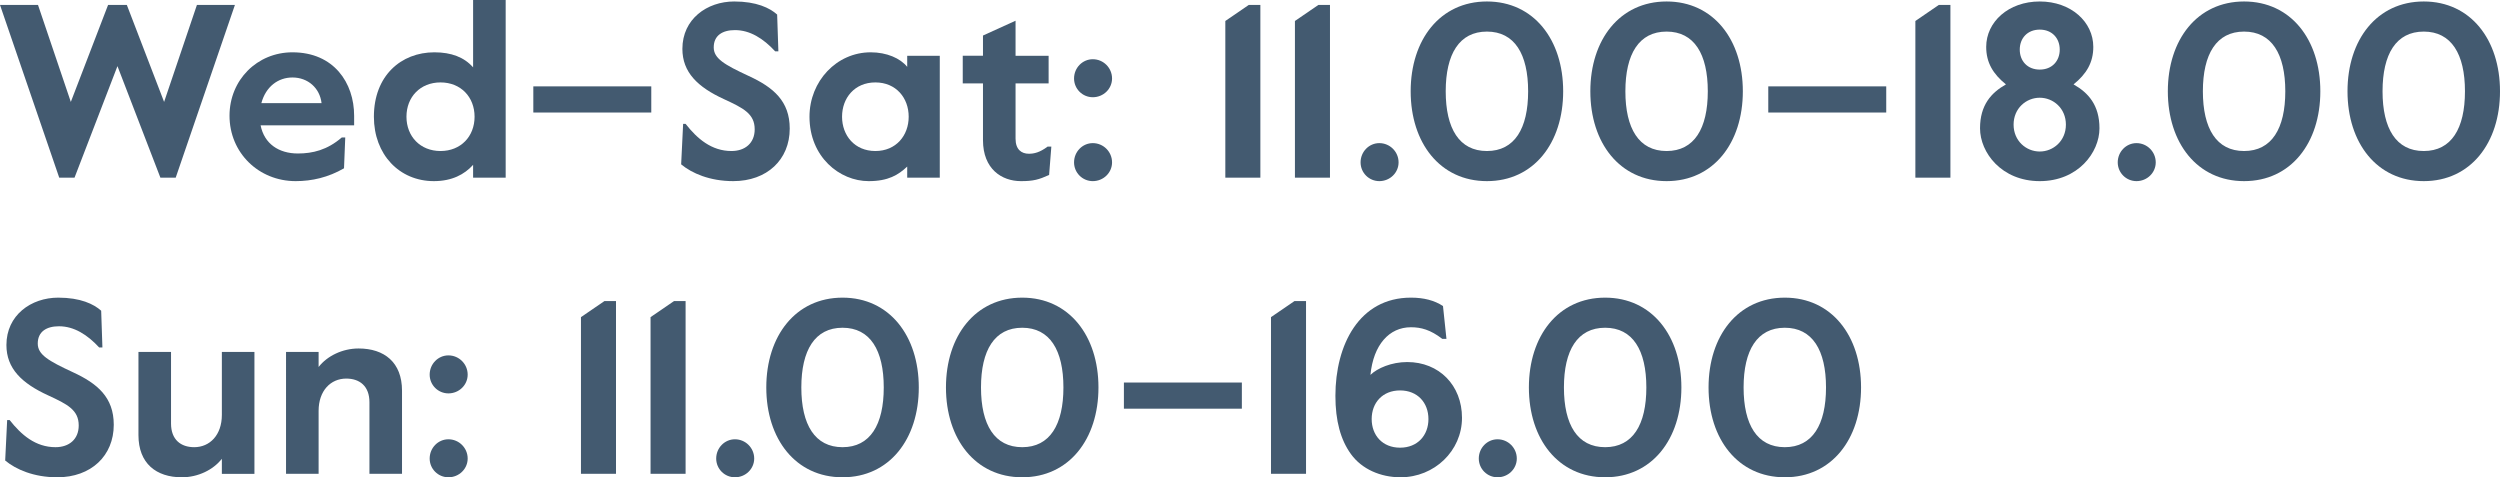 <?xml version="1.0" encoding="utf-8"?>
<!-- Generator: Adobe Illustrator 16.0.0, SVG Export Plug-In . SVG Version: 6.00 Build 0)  -->
<!DOCTYPE svg PUBLIC "-//W3C//DTD SVG 1.1//EN" "http://www.w3.org/Graphics/SVG/1.1/DTD/svg11.dtd">
<svg version="1.1" id="Layer_1" xmlns="http://www.w3.org/2000/svg" xmlns:xlink="http://www.w3.org/1999/xlink" x="0px" y="0px"
	 width="524.979px" height="100.226px" viewBox="1.14 2.198 524.979 100.226" enable-background="new 1.14 2.198 524.979 100.226"
	 xml:space="preserve">
<g>
	<path fill="#435A70" d="M13.577,39.508L1.14,3.234h7.98L16.012,23.6l7.825-20.366h3.938L35.6,23.6l6.892-20.366h7.98L38.035,39.508
		h-3.213l-9.017-23.422l-9.017,23.422H13.577z"/>
	<path fill="#435A70" d="M73.64,31.062l-0.259,6.477c-3.316,1.918-6.736,2.695-10.156,2.695c-7.773,0-13.888-5.96-13.888-13.732
		c0-7.514,5.804-13.318,13.214-13.318c8.706,0,12.955,6.426,12.955,13.318v2.021h-19.64c0.777,3.886,3.835,5.907,7.825,5.907
		c3.109,0,6.167-0.726,9.224-3.368H73.64z M56.022,23.859h12.644c-0.363-3.161-2.85-5.39-6.115-5.39
		C59.546,18.469,56.955,20.387,56.022,23.859z"/>
	<path fill="#435A70" d="M79.655,26.708c0-8.602,5.7-13.525,12.696-13.525c3.576,0,6.27,1.037,8.136,3.161V2.198h6.84v37.31h-6.84
		v-2.694c-1.814,2.021-4.457,3.42-8.239,3.42C84.992,40.234,79.655,34.637,79.655,26.708z M100.797,26.708
		c0-4.146-2.902-7.203-7.151-7.203s-7.151,3.057-7.151,7.203s2.902,7.203,7.151,7.203S100.797,30.854,100.797,26.708z"/>
	<path fill="#435A70" d="M113.134,20.335h24.77v5.492h-24.77V20.335z"/>
	<path fill="#435A70" d="M145.11,28.211c2.436,3.109,5.441,5.7,9.638,5.7c2.85,0,4.871-1.658,4.871-4.56
		c0-3.265-2.384-4.457-6.426-6.322c-5.544-2.539-8.757-5.648-8.757-10.571c0-6.27,5.182-9.949,10.882-9.949
		c4.664,0,7.462,1.347,9.017,2.746l0.259,7.721h-0.674c-2.487-2.694-5.286-4.457-8.446-4.457c-2.643,0-4.457,1.14-4.457,3.627
		c0,2.332,2.228,3.627,7.358,6.011c5.182,2.384,8.602,5.286,8.602,11.038c0,6.529-4.767,11.038-11.866,11.038
		c-4.923,0-8.706-1.658-10.934-3.524l0.415-8.498H145.11z"/>
	<path fill="#435A70" d="M171.126,26.708c0-7.462,5.7-13.525,12.851-13.525c3.369,0,6.219,1.244,7.669,3.058v-2.332h6.84v25.599
		h-6.84v-2.332c-1.866,1.762-3.99,3.058-8.083,3.058C177.448,40.234,171.126,35.156,171.126,26.708z M191.957,26.708
		c0-3.938-2.643-7.203-6.996-7.203c-4.353,0-6.996,3.265-6.996,7.203c0,3.938,2.643,7.203,6.996,7.203
		C189.314,33.912,191.957,30.647,191.957,26.708z"/>
	<path fill="#435A70" d="M221.912,32.979l-0.466,5.959c-2.177,0.984-3.316,1.296-5.908,1.296c-4.042,0-7.98-2.539-7.98-8.603V19.713
		h-4.249v-5.804h4.249V9.66l6.84-3.109v7.358h6.943v5.804h-6.943v11.608c0,2.28,1.244,3.161,2.798,3.161
		c1.088,0,2.28-0.26,3.938-1.503H221.912z"/>
	<path fill="#435A70" d="M230.62,14.635c2.228,0,4.042,1.813,4.042,4.042c0,2.176-1.814,3.938-4.042,3.938
		c-2.176,0-3.938-1.762-3.938-3.938C226.682,16.448,228.444,14.635,230.62,14.635z M230.62,32.253c2.228,0,4.042,1.813,4.042,4.042
		c0,2.177-1.814,3.938-4.042,3.938c-2.176,0-3.938-1.762-3.938-3.938C226.682,34.067,228.444,32.253,230.62,32.253z"/>
	<path fill="#435A70" d="M258.449,6.603l4.922-3.369h2.436v36.274h-7.358V6.603z"/>
	<path fill="#435A70" d="M273.064,6.603l4.923-3.369h2.436v36.274h-7.358V6.603z"/>
	<path fill="#435A70" d="M290.787,32.253c2.228,0,4.042,1.813,4.042,4.042c0,2.177-1.814,3.938-4.042,3.938
		c-2.177,0-3.938-1.762-3.938-3.938C286.849,34.067,288.611,32.253,290.787,32.253z"/>
	<path fill="#435A70" d="M313.381,2.509c9.846,0,16.012,8.032,16.012,18.862c0,10.83-6.166,18.862-16.012,18.862
		s-16.012-8.032-16.012-18.862C297.369,10.541,303.535,2.509,313.381,2.509z M313.381,33.912c5.804,0,8.654-4.716,8.654-12.54
		c0-7.825-2.851-12.541-8.654-12.541s-8.653,4.715-8.653,12.541C304.728,29.196,307.577,33.912,313.381,33.912z"/>
	<path fill="#435A70" d="M351.11,2.509c9.846,0,16.012,8.032,16.012,18.862c0,10.83-6.166,18.862-16.012,18.862
		s-16.012-8.032-16.012-18.862C335.098,10.541,341.264,2.509,351.11,2.509z M351.11,33.912c5.804,0,8.654-4.716,8.654-12.54
		c0-7.825-2.851-12.541-8.654-12.541s-8.653,4.715-8.653,12.541C342.456,29.196,345.306,33.912,351.11,33.912z"/>
	<path fill="#435A70" d="M372.463,20.335h24.77v5.492h-24.77V20.335z"/>
	<path fill="#435A70" d="M403.351,6.603l4.923-3.369h2.436v36.274h-7.358V6.603z"/>
	<path fill="#435A70" d="M429.47,2.509c6.581,0,11.244,4.301,11.244,9.535c0,3.316-1.451,5.7-4.146,7.876
		c3.109,1.762,5.441,4.353,5.441,9.224c0,5.078-4.509,11.09-12.54,11.09c-8.032,0-12.54-6.012-12.54-11.09
		c0-4.871,2.331-7.462,5.44-9.224c-2.694-2.176-4.146-4.56-4.146-7.876C418.225,6.81,422.889,2.509,429.47,2.509z M423.977,28.367
		c0,3.42,2.643,5.648,5.493,5.648c2.85,0,5.492-2.229,5.492-5.648s-2.643-5.647-5.492-5.647
		C426.619,22.719,423.977,24.947,423.977,28.367z M433.667,12.614c0-2.384-1.606-4.197-4.197-4.197s-4.197,1.813-4.197,4.197
		s1.606,4.197,4.197,4.197S433.667,14.998,433.667,12.614z"/>
	<path fill="#435A70" d="M449.785,32.253c2.229,0,4.042,1.813,4.042,4.042c0,2.177-1.813,3.938-4.042,3.938
		c-2.176,0-3.938-1.762-3.938-3.938C445.848,34.067,447.61,32.253,449.785,32.253z"/>
	<path fill="#435A70" d="M472.379,2.509c9.846,0,16.012,8.032,16.012,18.862c0,10.83-6.166,18.862-16.012,18.862
		s-16.012-8.032-16.012-18.862C456.367,10.541,462.533,2.509,472.379,2.509z M472.379,33.912c5.804,0,8.654-4.716,8.654-12.54
		c0-7.825-2.851-12.541-8.654-12.541s-8.653,4.715-8.653,12.541C463.726,29.196,466.575,33.912,472.379,33.912z"/>
	<path fill="#435A70" d="M510.108,2.509c9.846,0,16.012,8.032,16.012,18.862c0,10.83-6.166,18.862-16.012,18.862
		s-16.012-8.032-16.012-18.862C494.096,10.541,500.262,2.509,510.108,2.509z M510.108,33.912c5.804,0,8.654-4.716,8.654-12.54
		c0-7.825-2.851-12.541-8.654-12.541s-8.653,4.715-8.653,12.541C501.454,29.196,504.304,33.912,510.108,33.912z"/>
	<path fill="#435A70" d="M3.161,90.403c2.436,3.108,5.441,5.7,9.638,5.7c2.85,0,4.871-1.658,4.871-4.561
		c0-3.265-2.384-4.456-6.426-6.322C5.7,82.681,2.488,79.573,2.488,74.65c0-6.271,5.182-9.949,10.882-9.949
		c4.664,0,7.462,1.347,9.017,2.746l0.259,7.721h-0.674c-2.487-2.694-5.286-4.456-8.446-4.456c-2.643,0-4.457,1.14-4.457,3.627
		c0,2.332,2.228,3.628,7.358,6.012c5.182,2.383,8.602,5.285,8.602,11.037c0,6.529-4.767,11.037-11.866,11.037
		c-4.923,0-8.706-1.658-10.934-3.523l0.415-8.498H3.161z"/>
	<path fill="#435A70" d="M37.054,91.128c0,3.42,2.073,4.975,4.871,4.975c3.265,0,5.804-2.54,5.804-6.789V76.1h6.84v25.599h-6.84
		v-3.161c-1.813,2.332-5.026,3.887-8.395,3.887c-5.389,0-9.12-2.901-9.12-8.861V76.1h6.84V91.128z"/>
	<path fill="#435A70" d="M78.72,86.671c0-3.42-2.073-4.975-4.871-4.975c-3.265,0-5.804,2.539-5.804,6.788v13.214h-6.84V76.1h6.84
		v3.161c1.814-2.332,5.026-3.886,8.395-3.886c5.39,0,9.12,2.901,9.12,8.86v17.463h-6.84V86.671z"/>
	<path fill="#435A70" d="M95.305,76.826c2.228,0,4.042,1.813,4.042,4.042c0,2.177-1.814,3.938-4.042,3.938
		c-2.176,0-3.938-1.762-3.938-3.938C91.367,78.639,93.129,76.826,95.305,76.826z M95.305,94.445c2.228,0,4.042,1.813,4.042,4.041
		c0,2.177-1.814,3.938-4.042,3.938c-2.176,0-3.938-1.762-3.938-3.938C91.367,96.258,93.129,94.445,95.305,94.445z"/>
	<path fill="#435A70" d="M123.135,68.794l4.923-3.368h2.436v36.272h-7.358V68.794z"/>
	<path fill="#435A70" d="M137.749,68.794l4.923-3.368h2.436v36.272h-7.358V68.794z"/>
	<path fill="#435A70" d="M155.473,94.445c2.228,0,4.042,1.813,4.042,4.041c0,2.177-1.814,3.938-4.042,3.938
		c-2.176,0-3.938-1.762-3.938-3.938C151.535,96.258,153.297,94.445,155.473,94.445z"/>
	<path fill="#435A70" d="M178.067,64.701c9.846,0,16.012,8.031,16.012,18.861s-6.167,18.862-16.012,18.862
		c-9.845,0-16.012-8.032-16.012-18.862S168.222,64.701,178.067,64.701z M178.067,96.103c5.804,0,8.654-4.716,8.654-12.541
		c0-7.824-2.85-12.54-8.654-12.54s-8.654,4.716-8.654,12.54C169.413,91.387,172.263,96.103,178.067,96.103z"/>
	<path fill="#435A70" d="M215.796,64.701c9.846,0,16.012,8.031,16.012,18.861s-6.167,18.862-16.012,18.862
		c-9.845,0-16.012-8.032-16.012-18.862S205.95,64.701,215.796,64.701z M215.796,96.103c5.804,0,8.654-4.716,8.654-12.541
		c0-7.824-2.85-12.54-8.654-12.54s-8.654,4.716-8.654,12.54C207.142,91.387,209.992,96.103,215.796,96.103z"/>
	<path fill="#435A70" d="M237.15,82.526h24.77v5.493h-24.77V82.526z"/>
	<path fill="#435A70" d="M268.036,68.794l4.923-3.368h2.436v36.272h-7.358V68.794z"/>
	<path fill="#435A70" d="M304.001,73.354c-2.488-1.917-4.457-2.436-6.582-2.436c-4.56,0-7.876,3.68-8.498,10.001
		c1.451-1.398,4.404-2.694,7.721-2.694c6.686,0,11.504,4.871,11.504,11.711c0,6.943-5.803,12.488-12.902,12.488
		c-4.197,0-8.136-1.71-10.416-4.871c-2.176-3.005-3.264-6.995-3.264-12.229c0-10.675,4.975-20.624,15.855-20.624
		c2.695,0,4.924,0.569,6.736,1.762l0.727,6.892H304.001z M289.181,90.195c0,3.421,2.279,6.012,5.959,6.012
		c3.679,0,5.959-2.591,5.959-6.012c0-3.42-2.28-6.011-5.959-6.011C291.46,84.184,289.181,86.775,289.181,90.195z"/>
	<path fill="#435A70" d="M315.612,94.445c2.228,0,4.042,1.813,4.042,4.041c0,2.177-1.814,3.938-4.042,3.938
		c-2.177,0-3.938-1.762-3.938-3.938C311.673,96.258,313.435,94.445,315.612,94.445z"/>
	<path fill="#435A70" d="M338.205,64.701c9.846,0,16.012,8.031,16.012,18.861s-6.166,18.862-16.012,18.862
		s-16.012-8.032-16.012-18.862S328.36,64.701,338.205,64.701z M338.205,96.103c5.804,0,8.654-4.716,8.654-12.541
		c0-7.824-2.851-12.54-8.654-12.54s-8.653,4.716-8.653,12.54C329.552,91.387,332.402,96.103,338.205,96.103z"/>
	<path fill="#435A70" d="M375.934,64.701c9.846,0,16.012,8.031,16.012,18.861s-6.166,18.862-16.012,18.862
		s-16.012-8.032-16.012-18.862S366.088,64.701,375.934,64.701z M375.934,96.103c5.804,0,8.654-4.716,8.654-12.541
		c0-7.824-2.851-12.54-8.654-12.54s-8.653,4.716-8.653,12.54C367.281,91.387,370.13,96.103,375.934,96.103z"/>
</g>
</svg>
